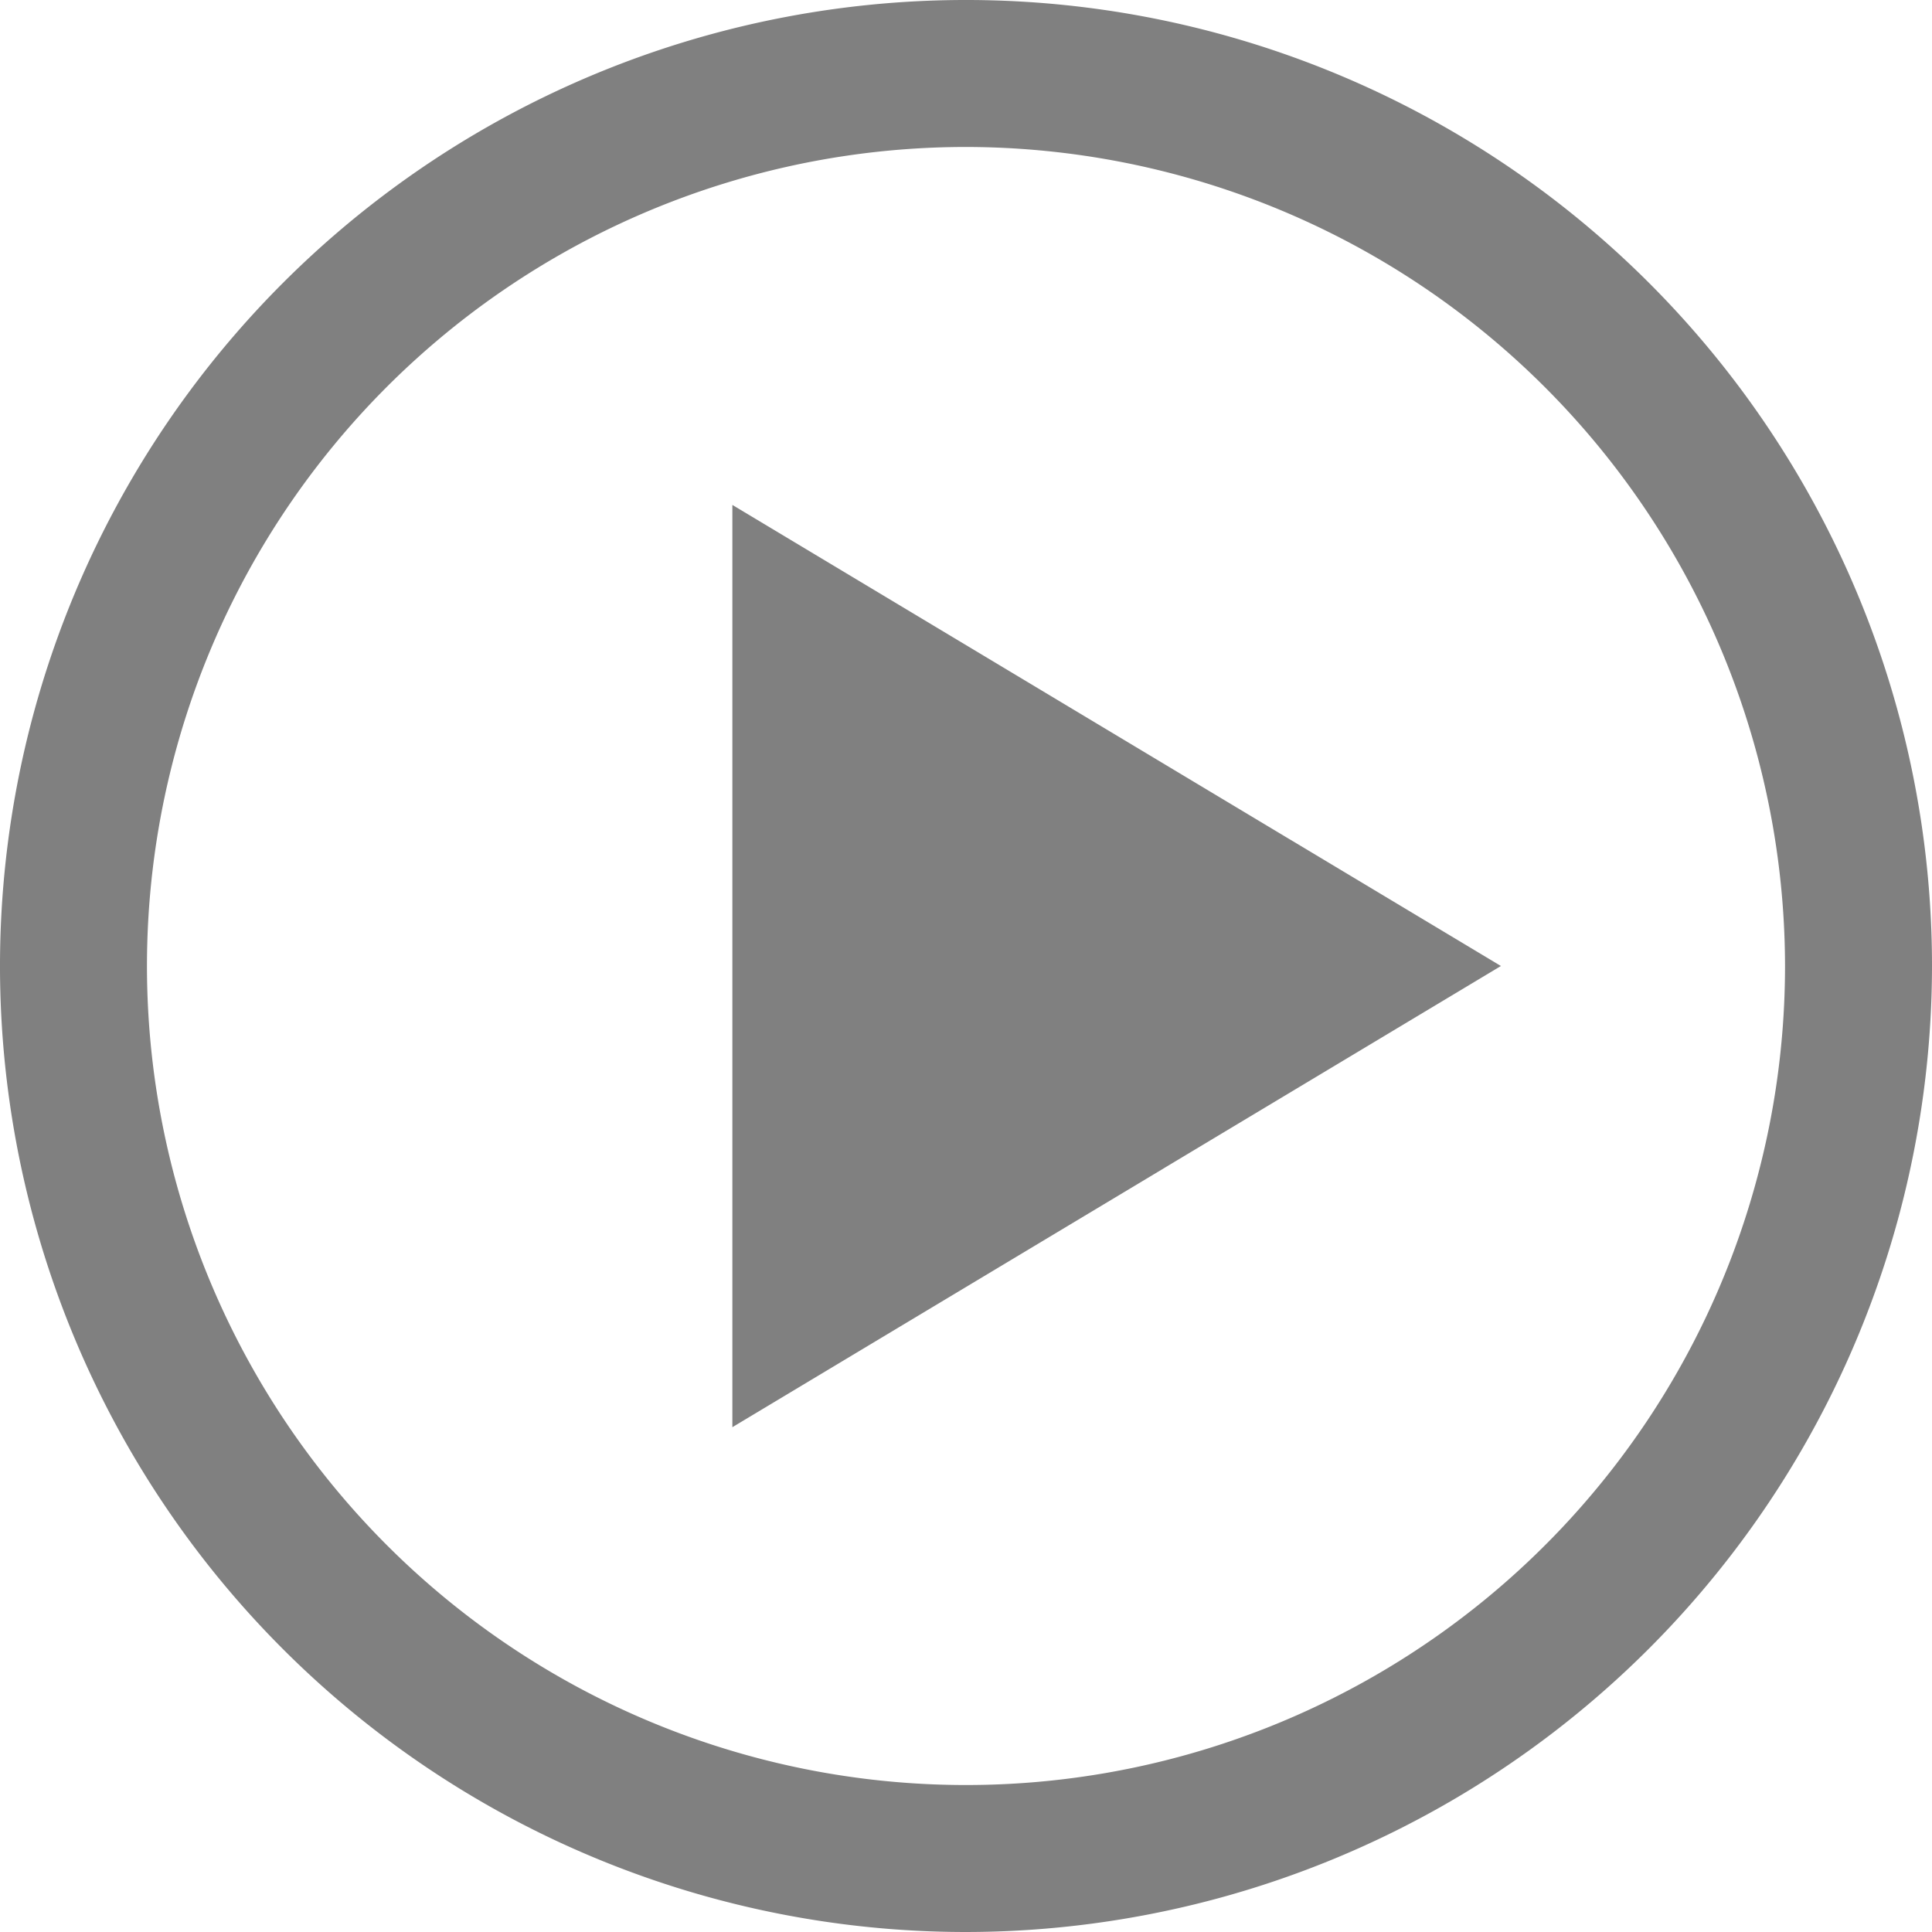 <svg xmlns="http://www.w3.org/2000/svg" width="14" height="14" viewBox="0 0 14 14"><defs><style>.a{fill:gray;}</style></defs><g transform="translate(-97.451 -80.384)"><path class="a" d="M104.451,94.384a7,7,0,1,1,7-7A7.007,7.007,0,0,1,104.451,94.384Zm0-12.935a5.935,5.935,0,1,0,5.935,5.935A5.942,5.942,0,0,0,104.451,81.449Z" transform="translate(0 0)"/><path class="a" d="M3.341,0,6.683,5.569H0Z" transform="translate(108.327 84.043) rotate(90)"/></g></svg>